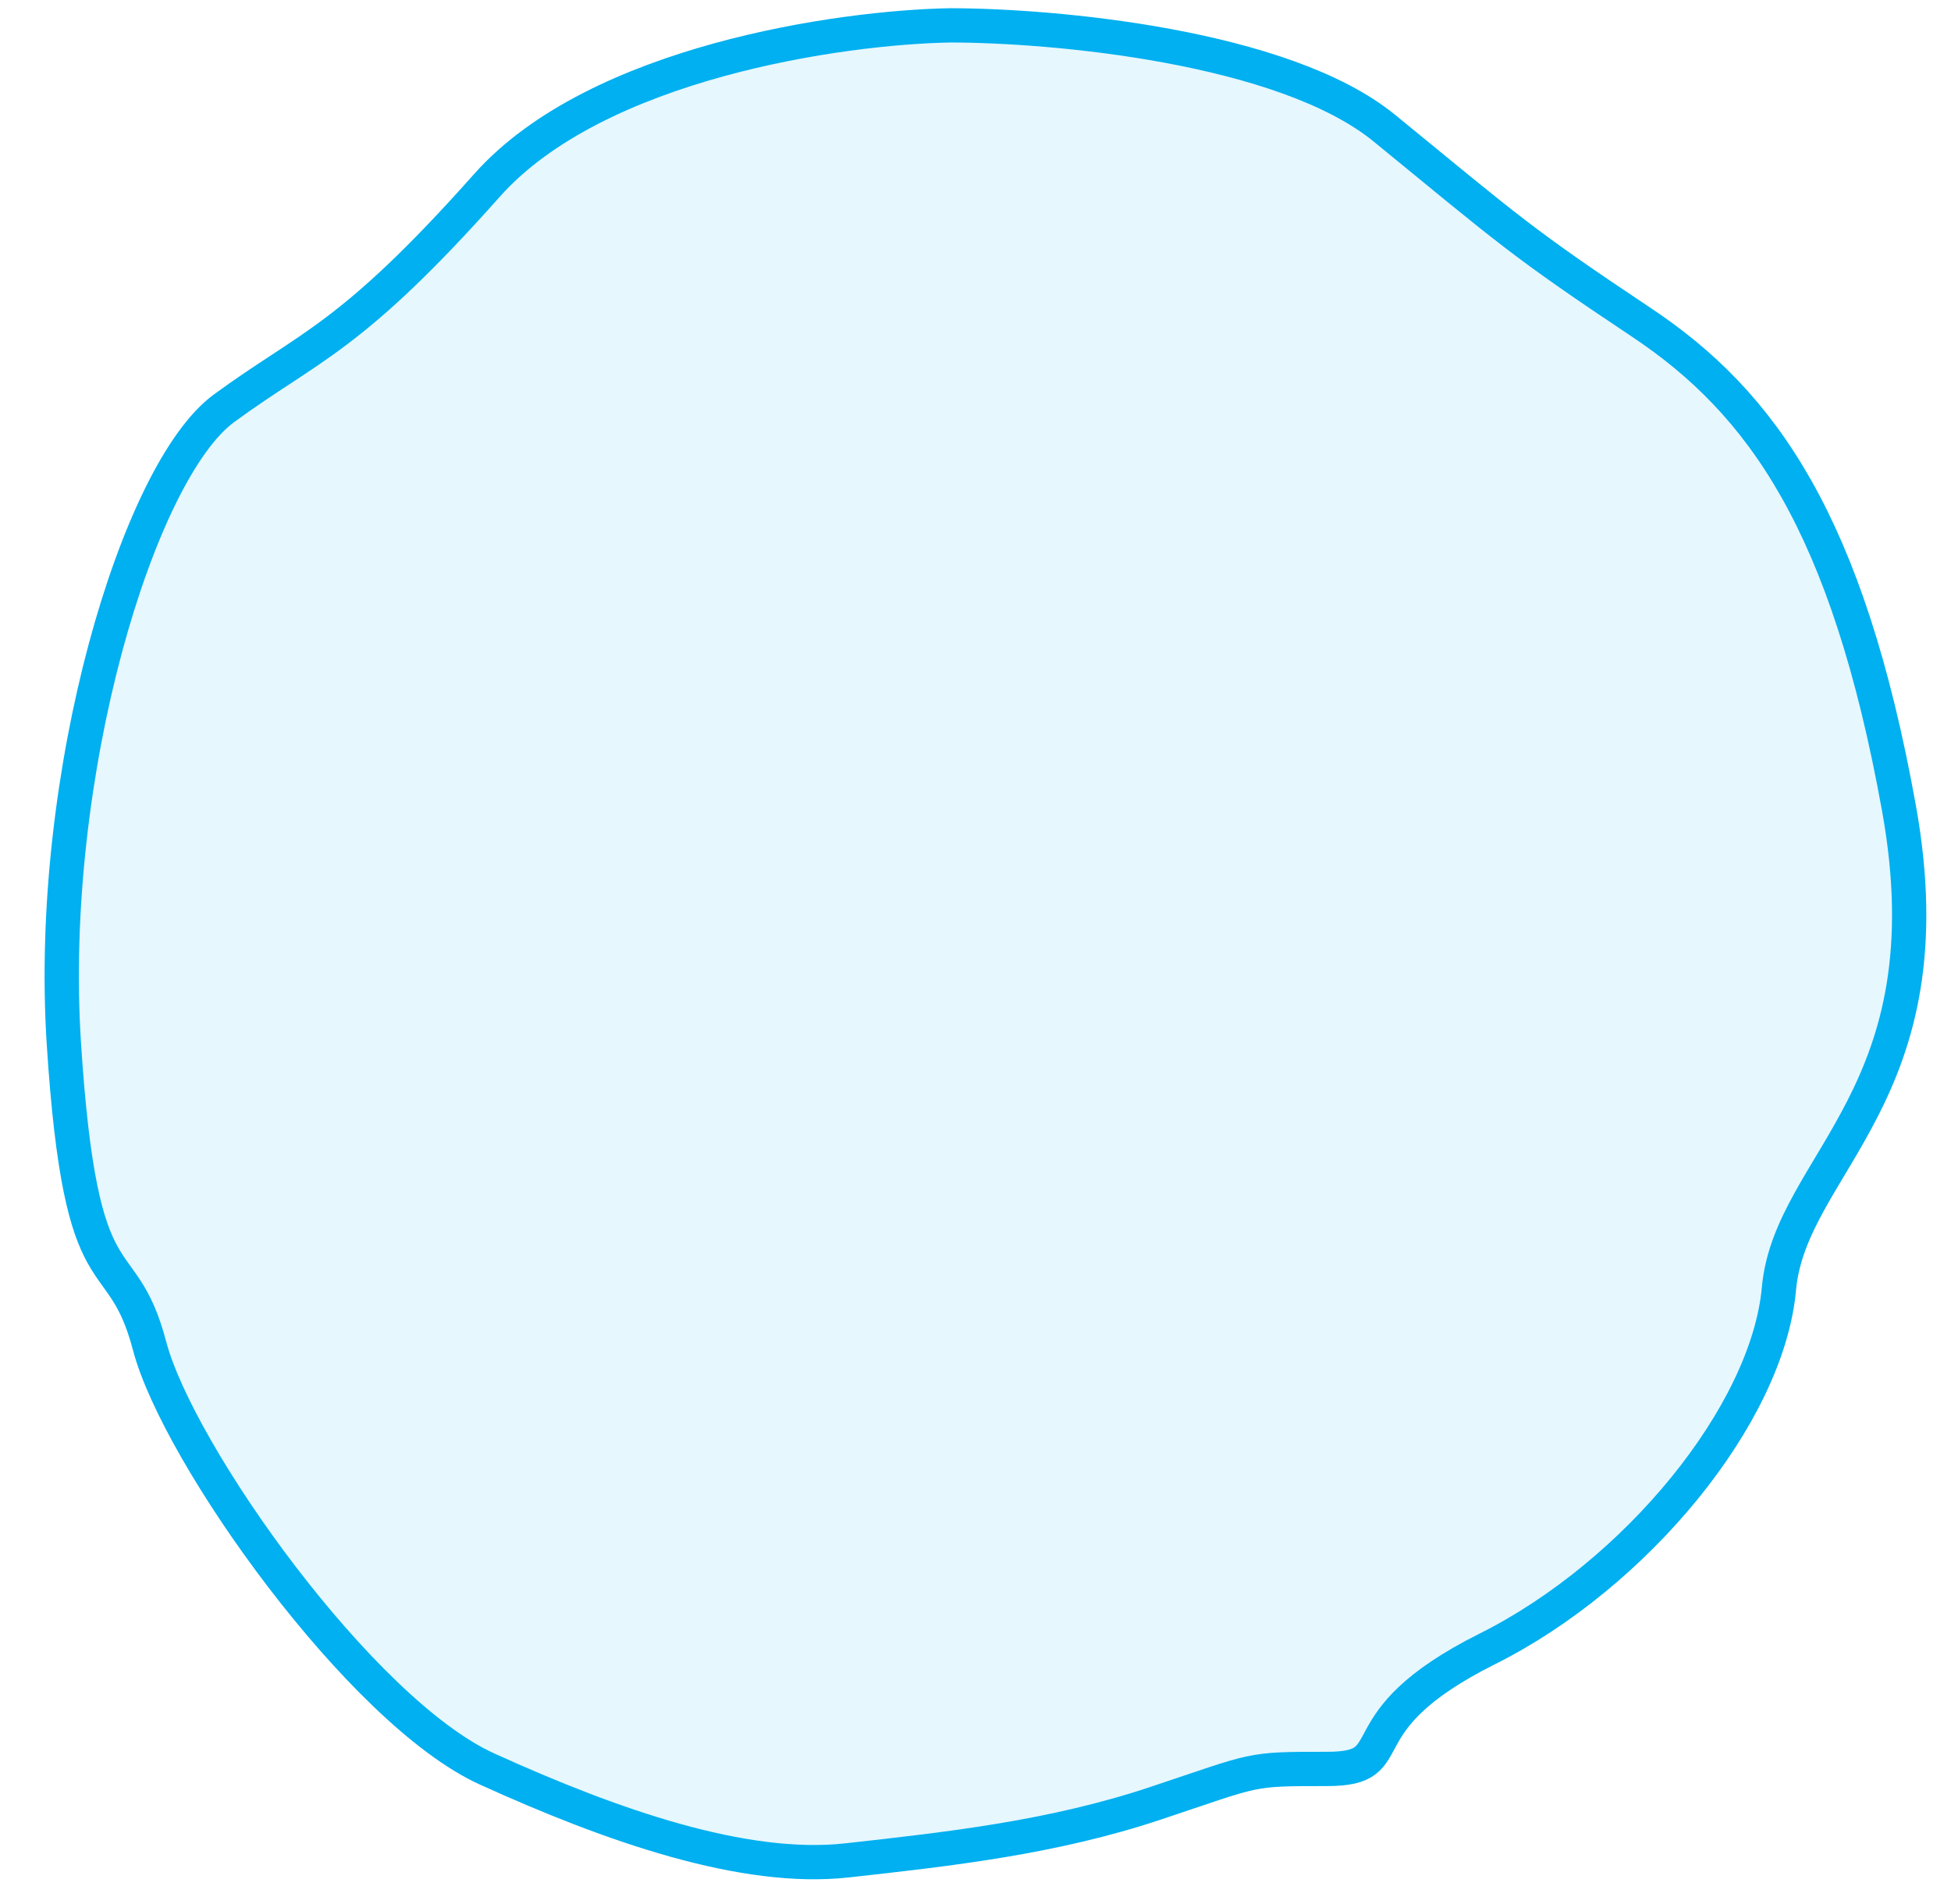 <svg width="42" height="41" viewBox="0 0 42 41" fill="none" xmlns="http://www.w3.org/2000/svg">
<path d="M10.482 3.992C12.845 1.334 18.112 0.587 20.451 0.546C22.666 0.546 27.638 0.989 29.804 2.761C32.512 4.977 32.758 5.223 35.343 6.946C37.927 8.669 39.773 11.254 40.881 17.407C41.989 23.561 38.542 25.038 38.296 27.745C38.05 30.453 35.219 33.899 32.02 35.499C28.82 37.099 30.297 38.084 28.573 38.084C26.85 38.084 27.097 38.084 24.881 38.822C22.666 39.561 20.451 39.807 18.235 40.053C16.02 40.299 13.189 39.314 10.482 38.084C7.774 36.853 3.836 31.315 3.22 28.976C2.605 26.638 1.743 28.238 1.374 22.453C1.005 16.669 2.974 10.146 4.82 8.792C6.666 7.438 7.528 7.315 10.482 3.992Z" fill="#00B0F0" fill-opacity="0.1" stroke="#00B0F0" stroke-width="0.738"/>
</svg>
